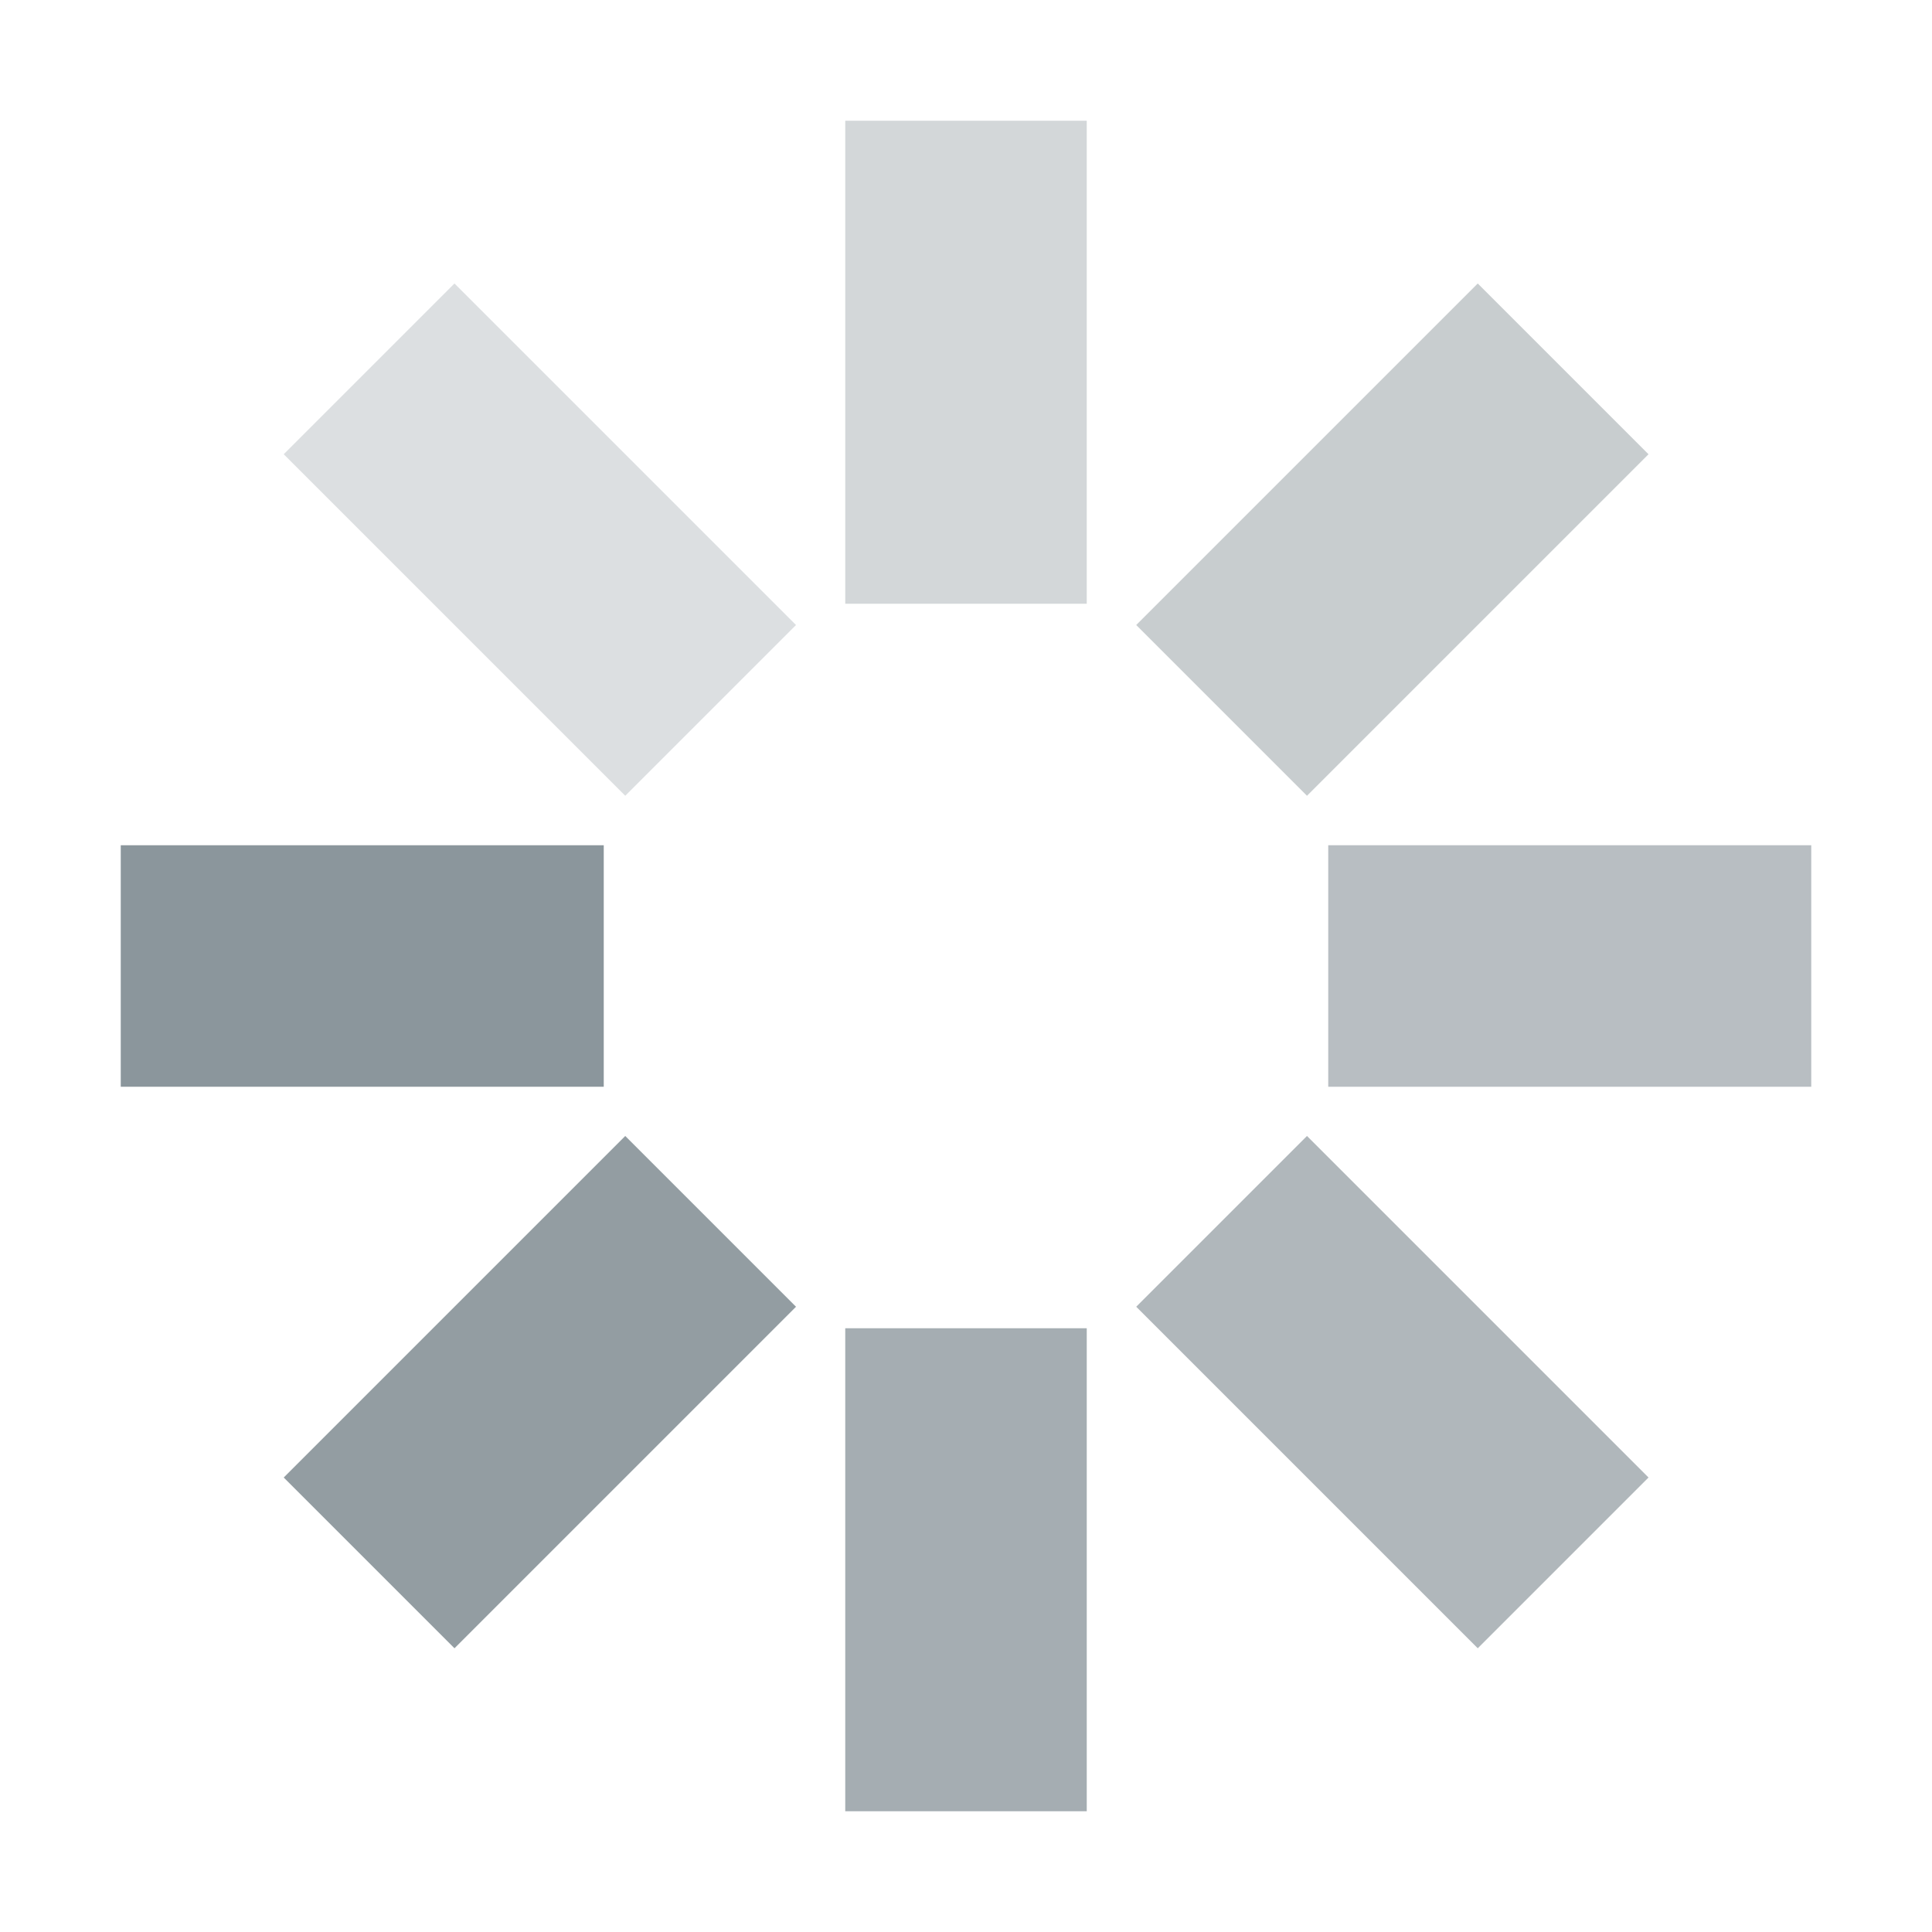 <svg xmlns="http://www.w3.org/2000/svg" width="16" height="16" viewBox="0 0 16 16"><g fill="#7F8B91" fill-opacity=".9" fill-rule="evenodd" transform="rotate(-90 8 7)"><rect width="2" height="4" x="2.471" y="1.471" opacity=".93" transform="rotate(-45 3.471 3.471)"/><rect width="4" height="2" y="6" opacity=".78"/><rect width="2" height="4" x="2.471" y="8.531" opacity=".69" transform="rotate(45 3.471 10.531)"/><rect width="2" height="4" x="6" y="10" opacity=".62"/><rect width="2" height="4" x="9.531" y="8.531" opacity=".48" transform="rotate(-45 10.531 10.531)"/><rect width="4" height="2" x="10" y="6" opacity=".38"/><rect width="2" height="4" x="9.531" y="1.471" opacity=".3" transform="rotate(45 10.531 3.471)"/><rect width="2" height="4" x="6"/></g></svg>